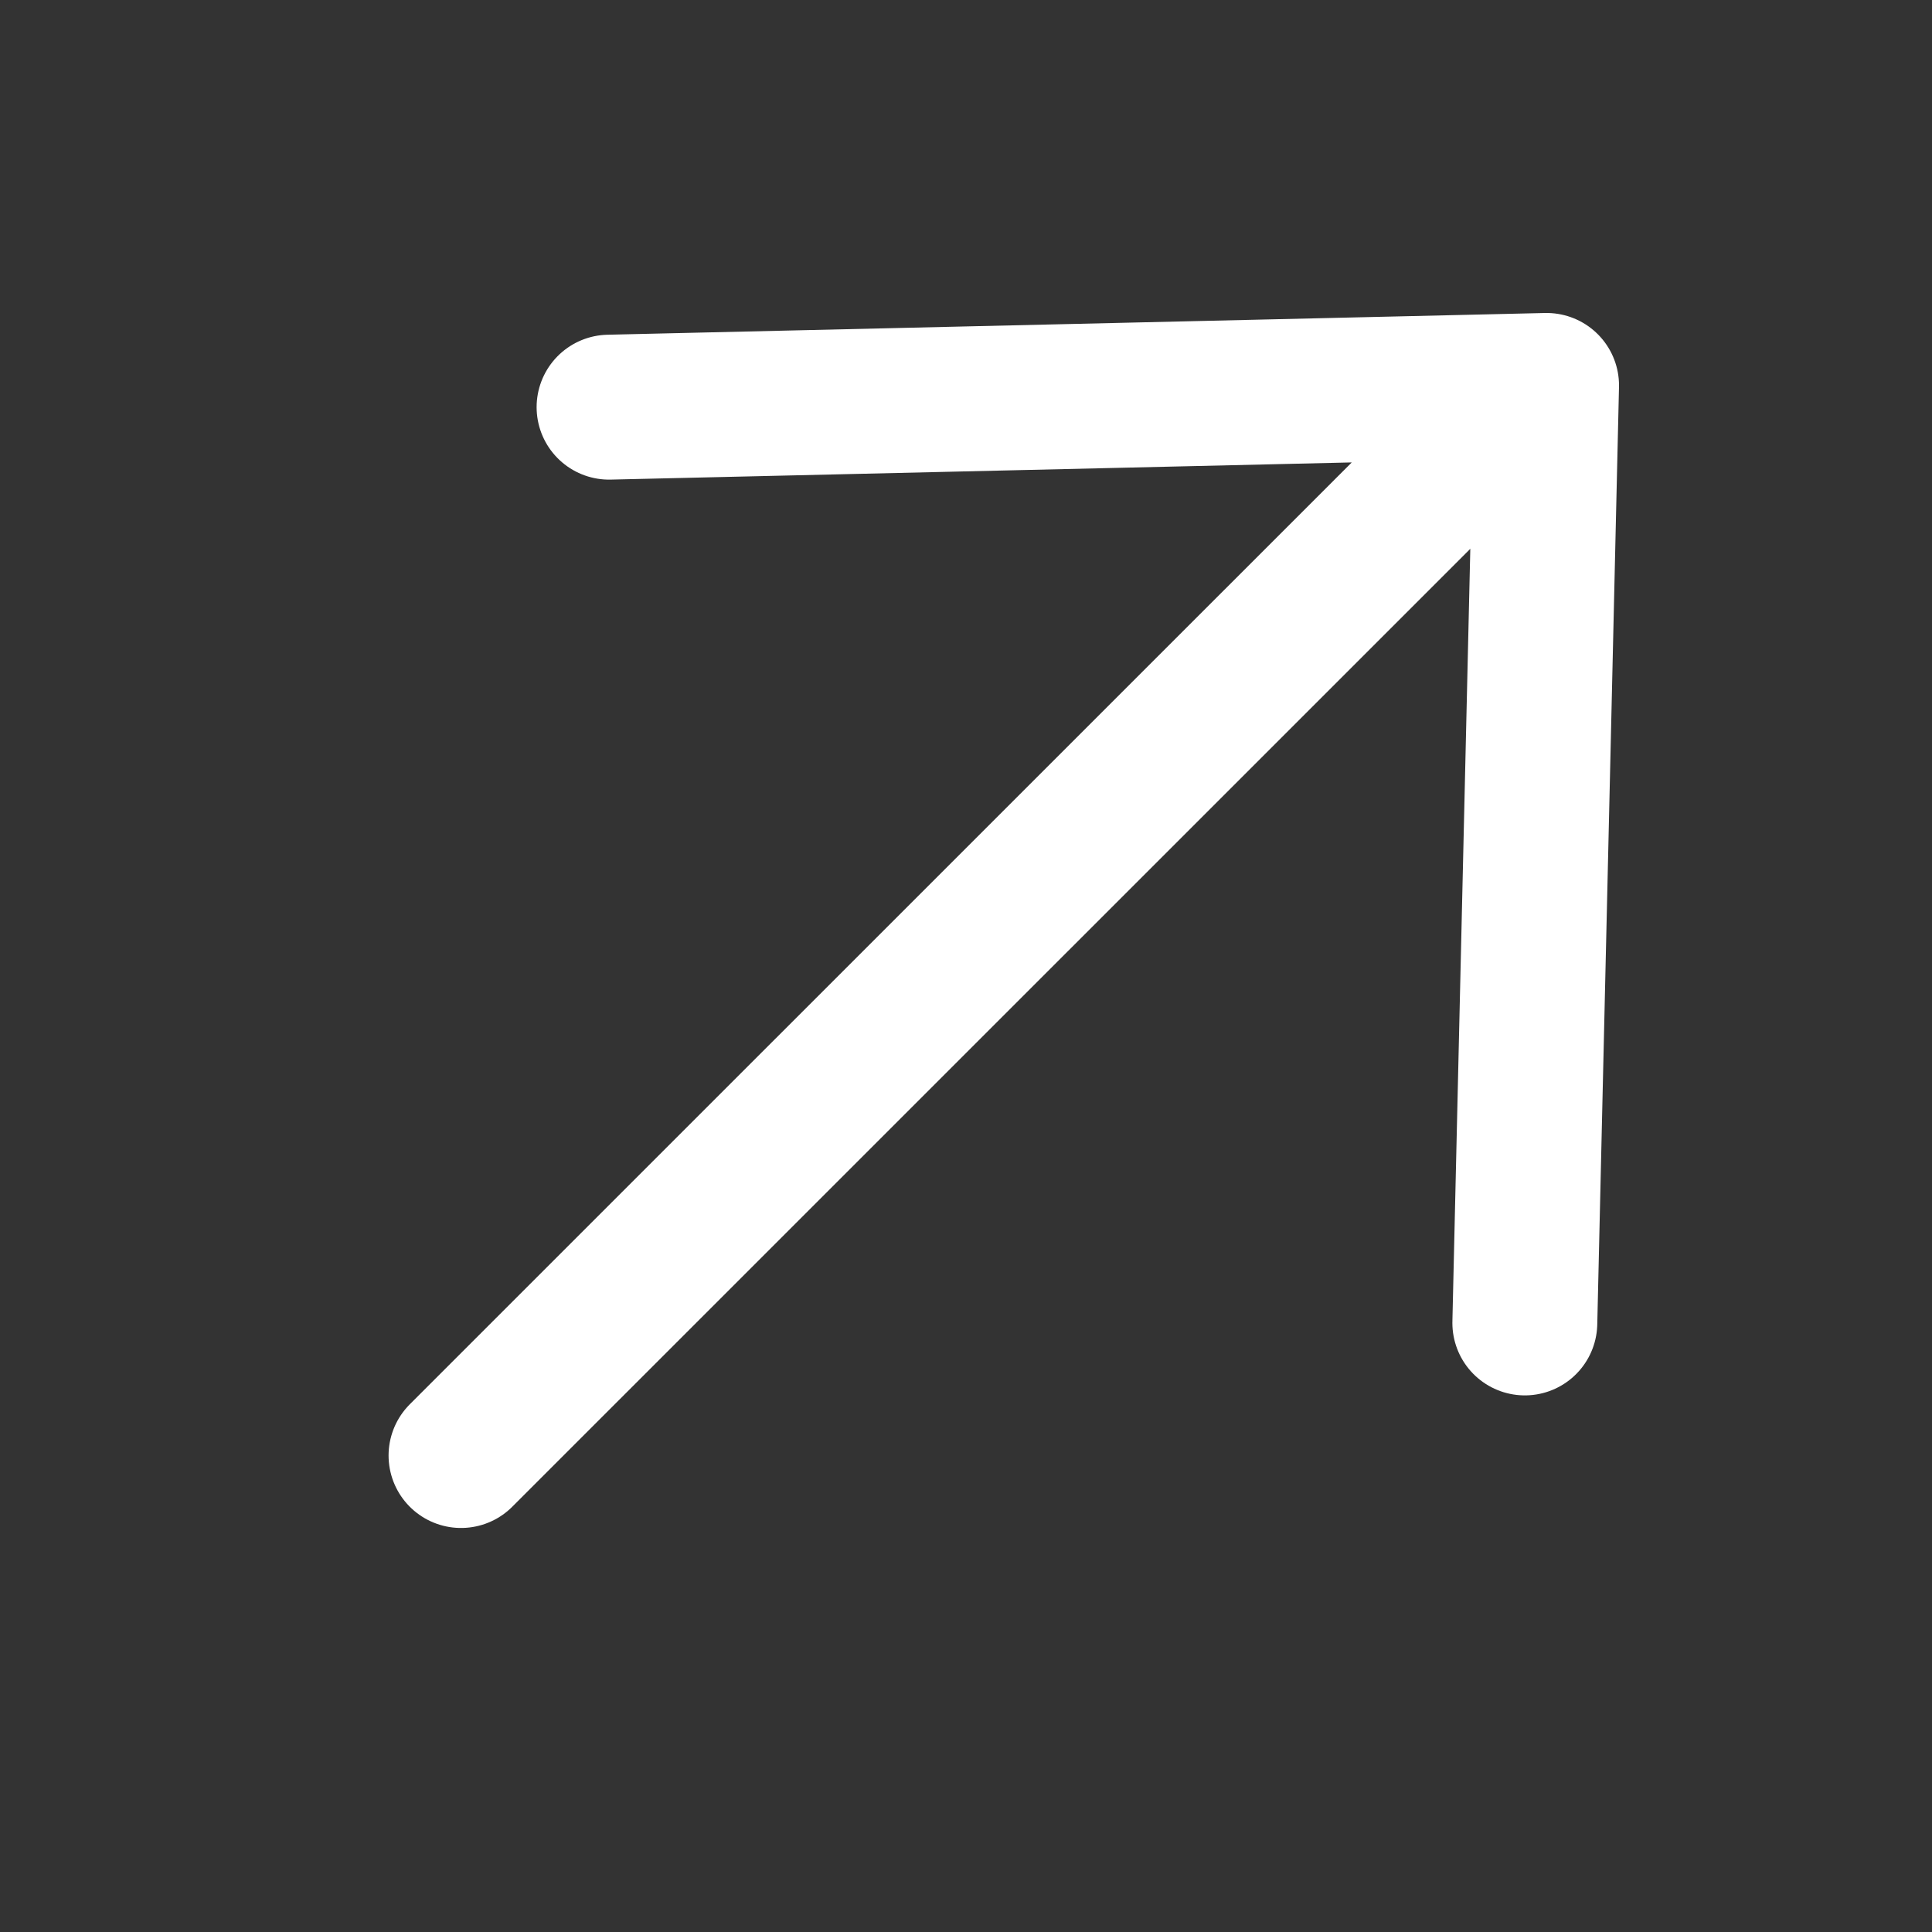 <svg width="16" height="16" viewBox="0 0 16 16" fill="none" xmlns="http://www.w3.org/2000/svg">
<rect x="0" y="0" width="16" height="16" fill="#333333" stroke="none"/>
<path d="M5.044 3.372L12.808 3.192L12.628 10.956M12.518 3.355L3.818 12.054" stroke="white" stroke-width="1.2" stroke-linecap="round" stroke-linejoin="round"/>
</svg>
